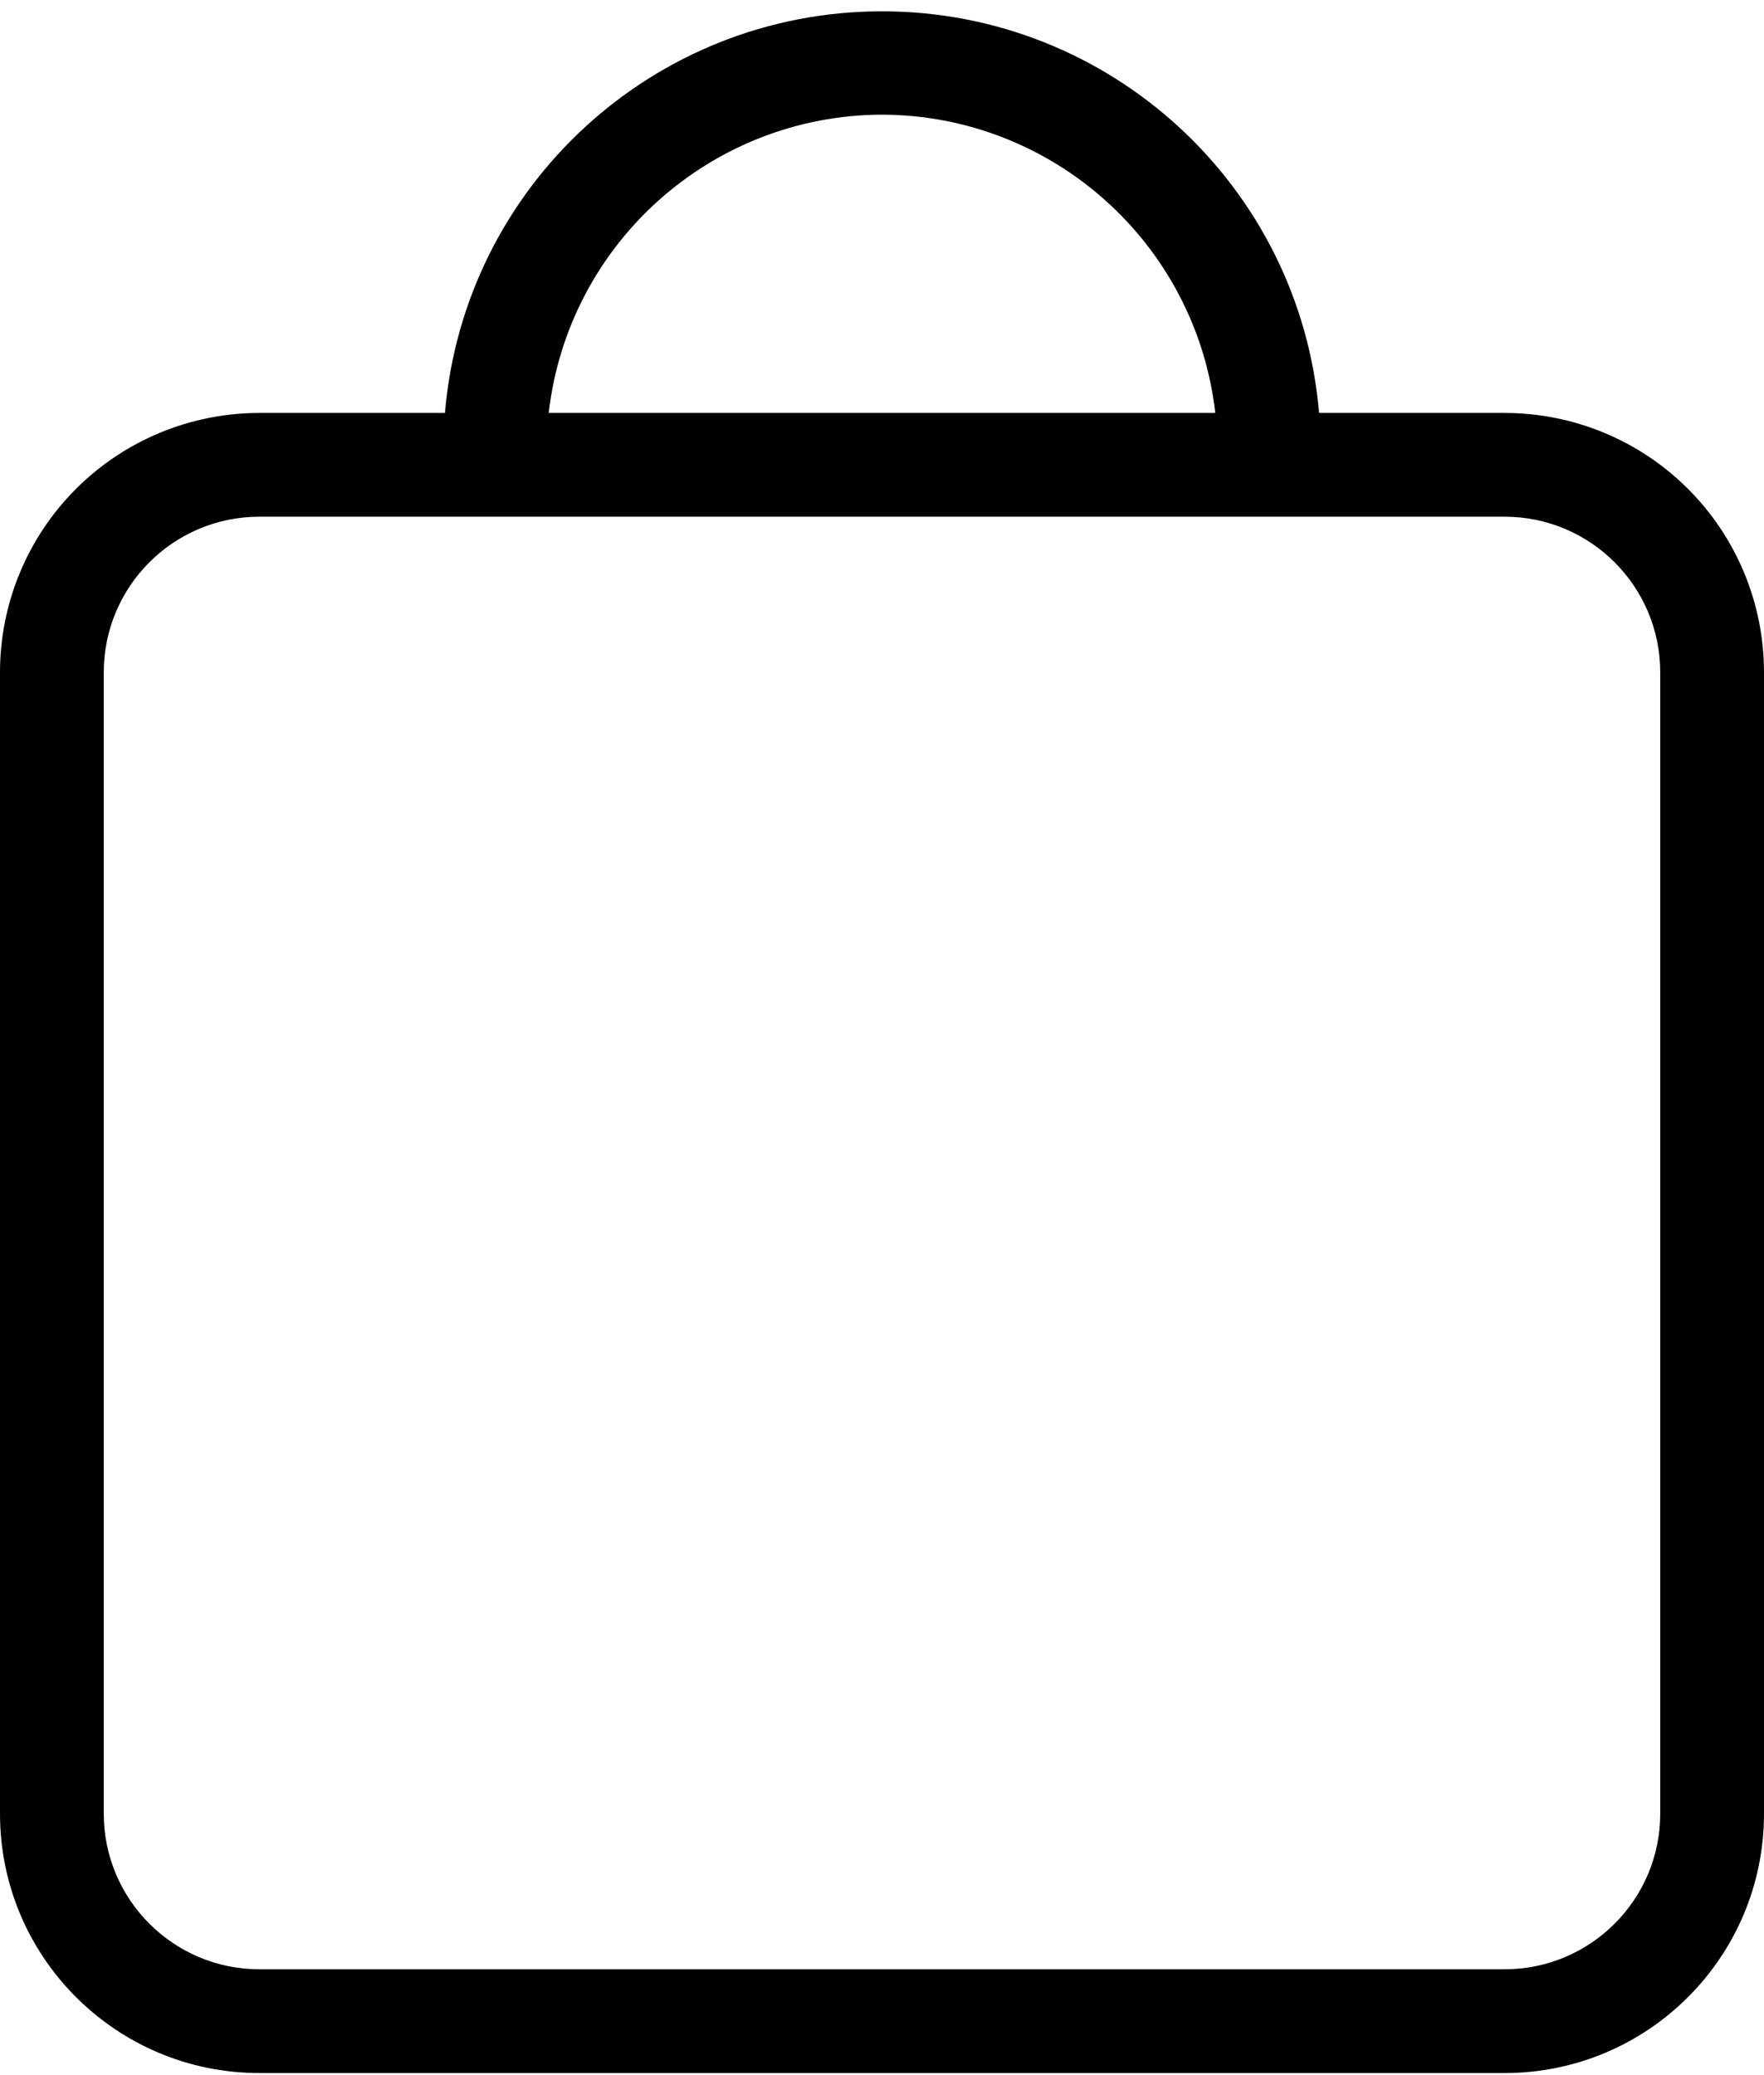 <?xml version="1.0" encoding="UTF-8"?>
<svg width="17px" height="20px" viewBox="0 0 17 20" version="1.1" xmlns="http://www.w3.org/2000/svg" xmlns:xlink="http://www.w3.org/1999/xlink">
    <title>bag</title>
    <g id="Page-1" stroke="none" stroke-width="1" fill="none" fill-rule="evenodd">
        <g id="image_small-bag" transform="translate(0, -12)" fill="#000000" fill-rule="nonzero">
            <path d="M14.5,15.98 L12.712,15.98 C12.527,13.791 10.697,12.109 8.5,12.109 C6.303,12.109 4.473,13.791 4.288,15.98 L2.5,15.98 C1.837,15.98 1.201,16.243 0.732,16.712 C0.263,17.181 0,17.817 0,18.48 L0,29.48 C0,30.861 1.119,31.98 2.5,31.98 L14.5,31.98 C15.881,31.98 17,30.861 17,29.48 L17,18.48 C17,17.817 16.737,17.181 16.268,16.712 C15.799,16.243 15.163,15.98 14.5,15.98 Z M8.5,13.105 C10.145,13.11 11.525,14.346 11.712,15.98 L5.288,15.98 C5.475,14.346 6.855,13.11 8.5,13.105 L8.5,13.105 Z M16,29.48 C16,30.308 15.328,30.98 14.5,30.98 L2.5,30.98 C1.672,30.98 1,30.308 1,29.48 L1,18.48 C1,17.652 1.672,16.98 2.5,16.98 L14.5,16.98 C15.328,16.98 16,17.652 16,18.48 L16,29.48 Z" id="bag"></path>
        </g>
    </g>
</svg>